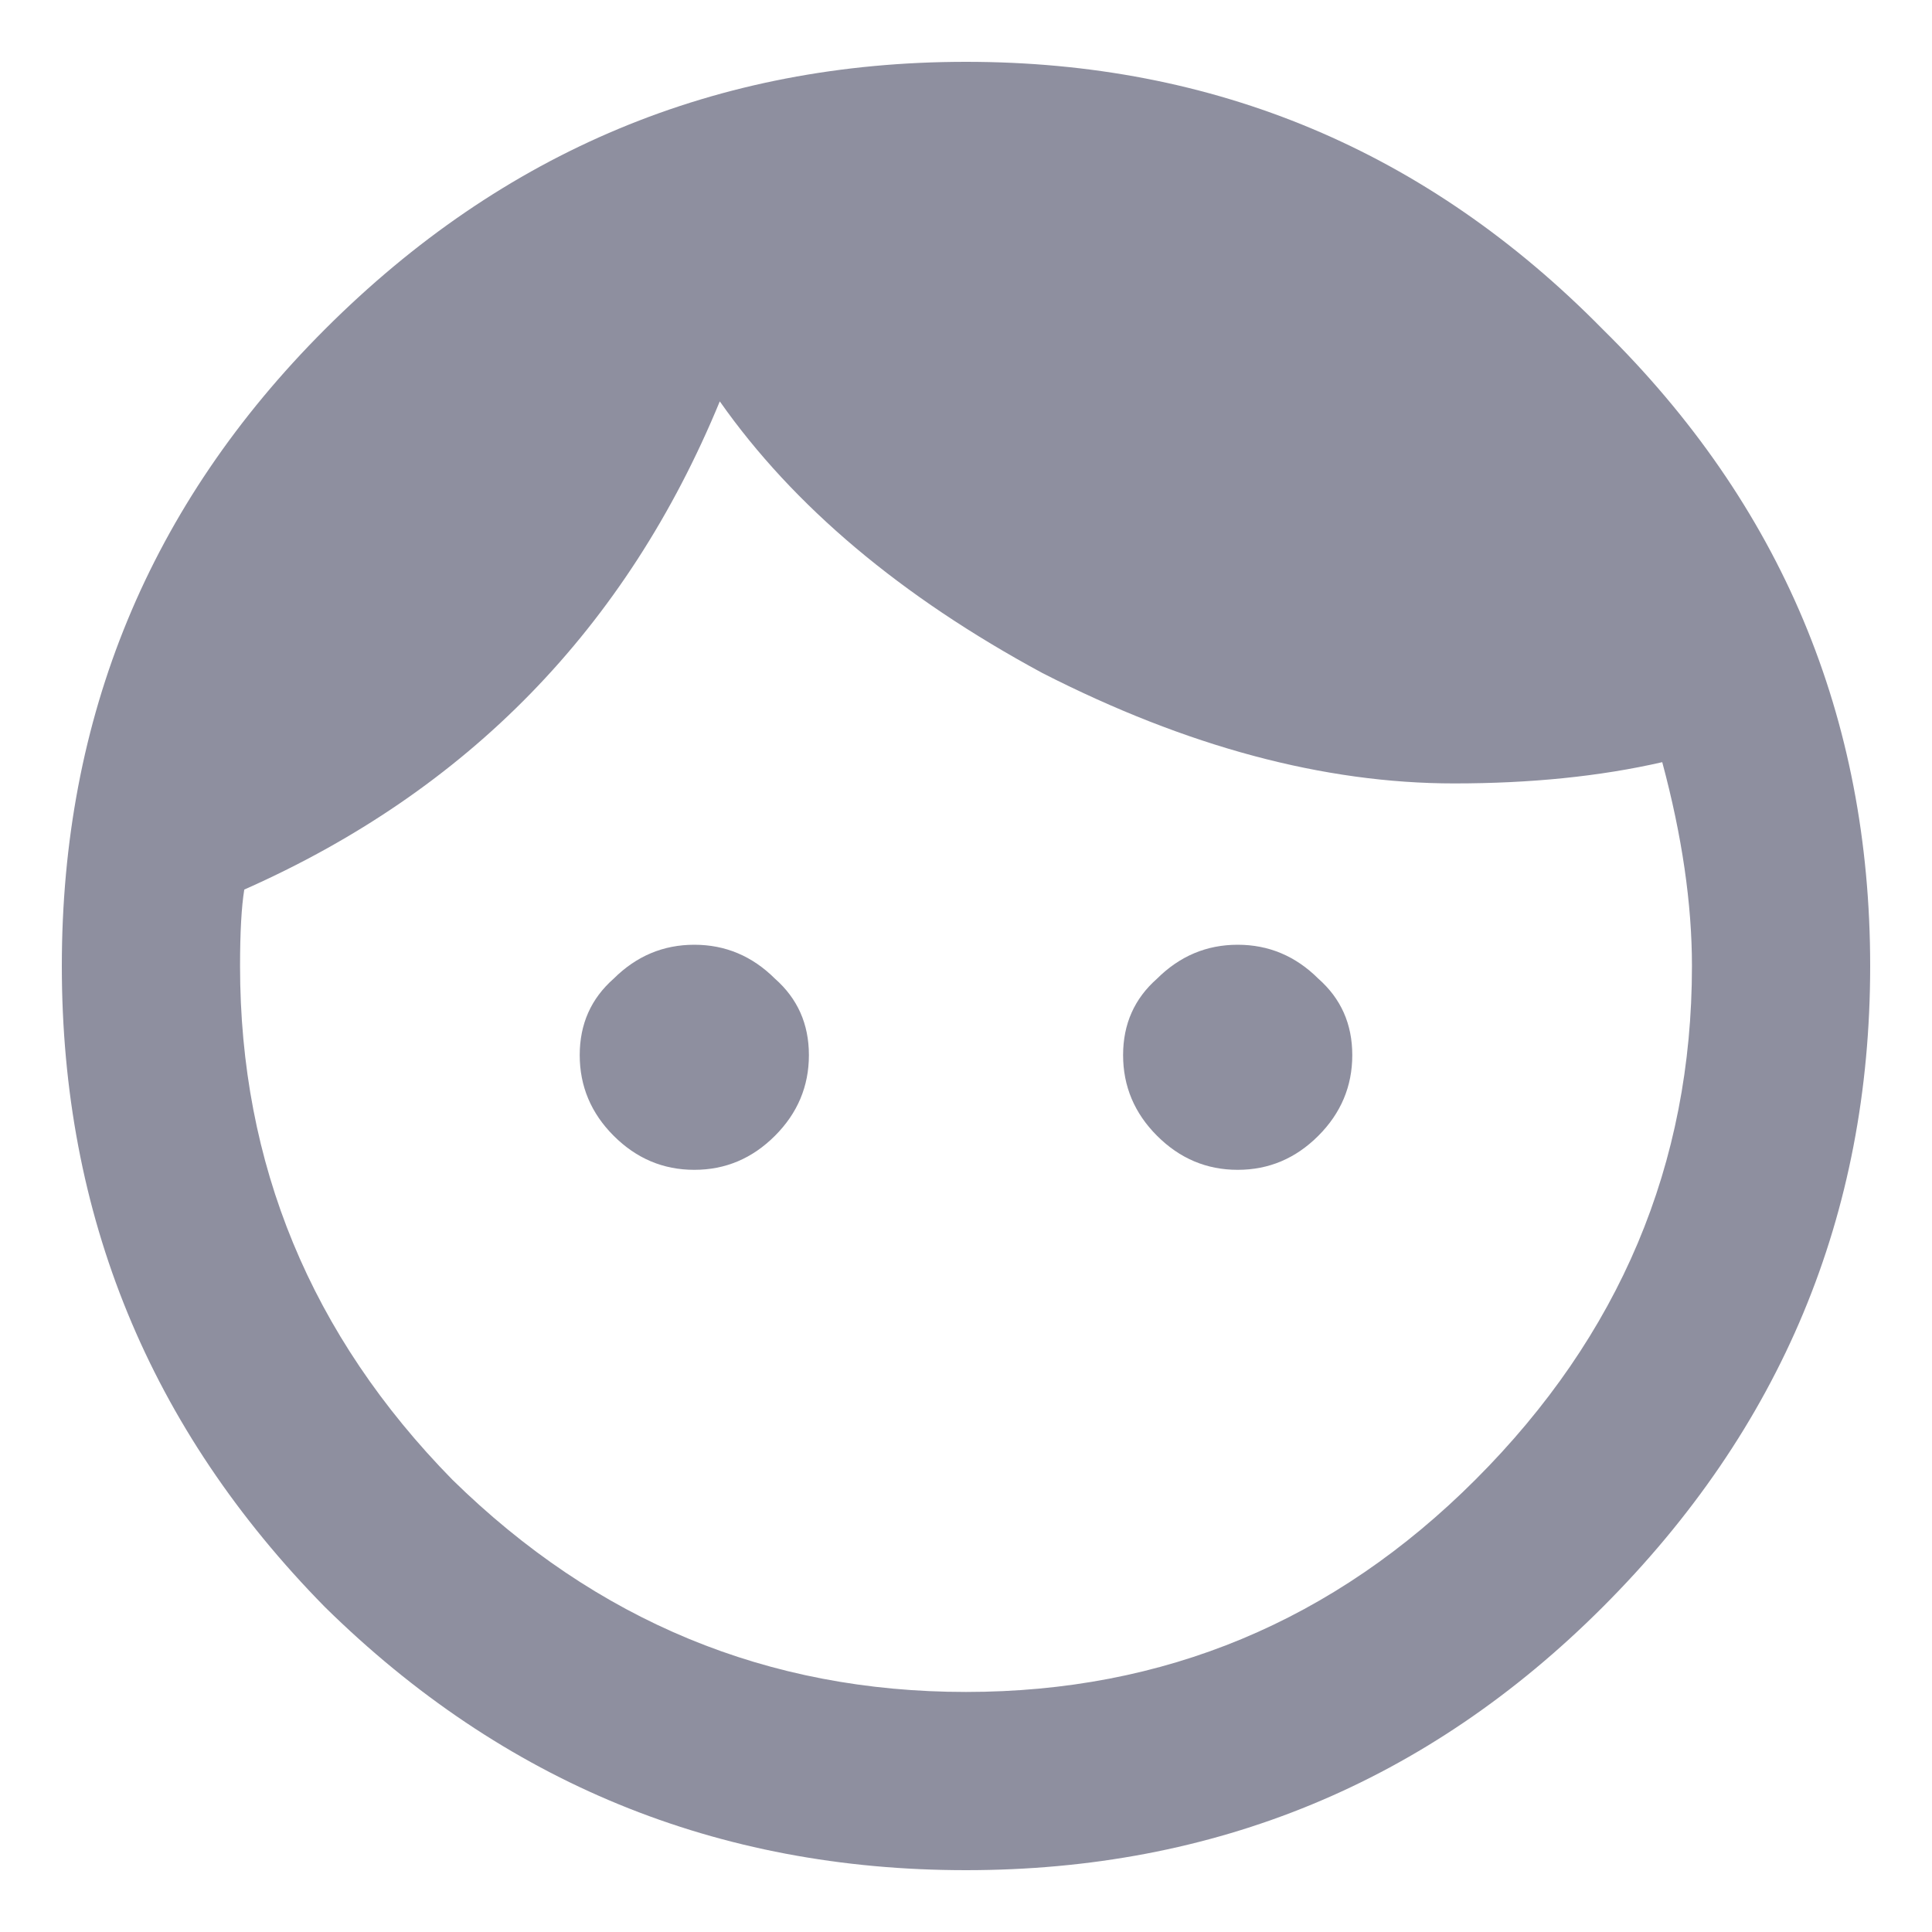 <svg width="16" height="16" viewBox="0 0 16 16" fill="none" xmlns="http://www.w3.org/2000/svg">
<path d="M3.746 12.254C4.941 13.426 6.359 14.012 8 14.012C9.641 14.012 11.047 13.426 12.219 12.254C13.414 11.059 14.012 9.641 14.012 8C14.012 7.484 13.93 6.922 13.766 6.312C13.25 6.43 12.676 6.488 12.043 6.488C10.965 6.488 9.828 6.184 8.633 5.574C7.461 4.941 6.57 4.191 5.961 3.324C5.188 5.199 3.875 6.547 2.023 7.367C2 7.508 1.988 7.719 1.988 8C1.988 9.641 2.574 11.059 3.746 12.254ZM2.691 2.727C4.168 1.25 5.938 0.512 8 0.512C10.062 0.512 11.82 1.25 13.273 2.727C14.75 4.18 15.488 5.938 15.488 8C15.488 10.062 14.75 11.832 13.273 13.309C11.82 14.762 10.062 15.488 8 15.488C5.938 15.488 4.168 14.762 2.691 13.309C1.238 11.832 0.512 10.062 0.512 8C0.512 5.938 1.238 4.18 2.691 2.727ZM9.582 8.105C9.77 7.918 9.992 7.824 10.25 7.824C10.508 7.824 10.73 7.918 10.918 8.105C11.105 8.27 11.199 8.48 11.199 8.738C11.199 8.996 11.105 9.219 10.918 9.406C10.73 9.594 10.508 9.688 10.25 9.688C9.992 9.688 9.77 9.594 9.582 9.406C9.395 9.219 9.301 8.996 9.301 8.738C9.301 8.48 9.395 8.27 9.582 8.105ZM5.082 8.105C5.27 7.918 5.492 7.824 5.75 7.824C6.008 7.824 6.23 7.918 6.418 8.105C6.605 8.27 6.699 8.48 6.699 8.738C6.699 8.996 6.605 9.219 6.418 9.406C6.23 9.594 6.008 9.688 5.75 9.688C5.492 9.688 5.27 9.594 5.082 9.406C4.895 9.219 4.801 8.996 4.801 8.738C4.801 8.48 4.895 8.27 5.082 8.105Z" fill="#1F2041" fill-opacity="0.5"/>
</svg>
